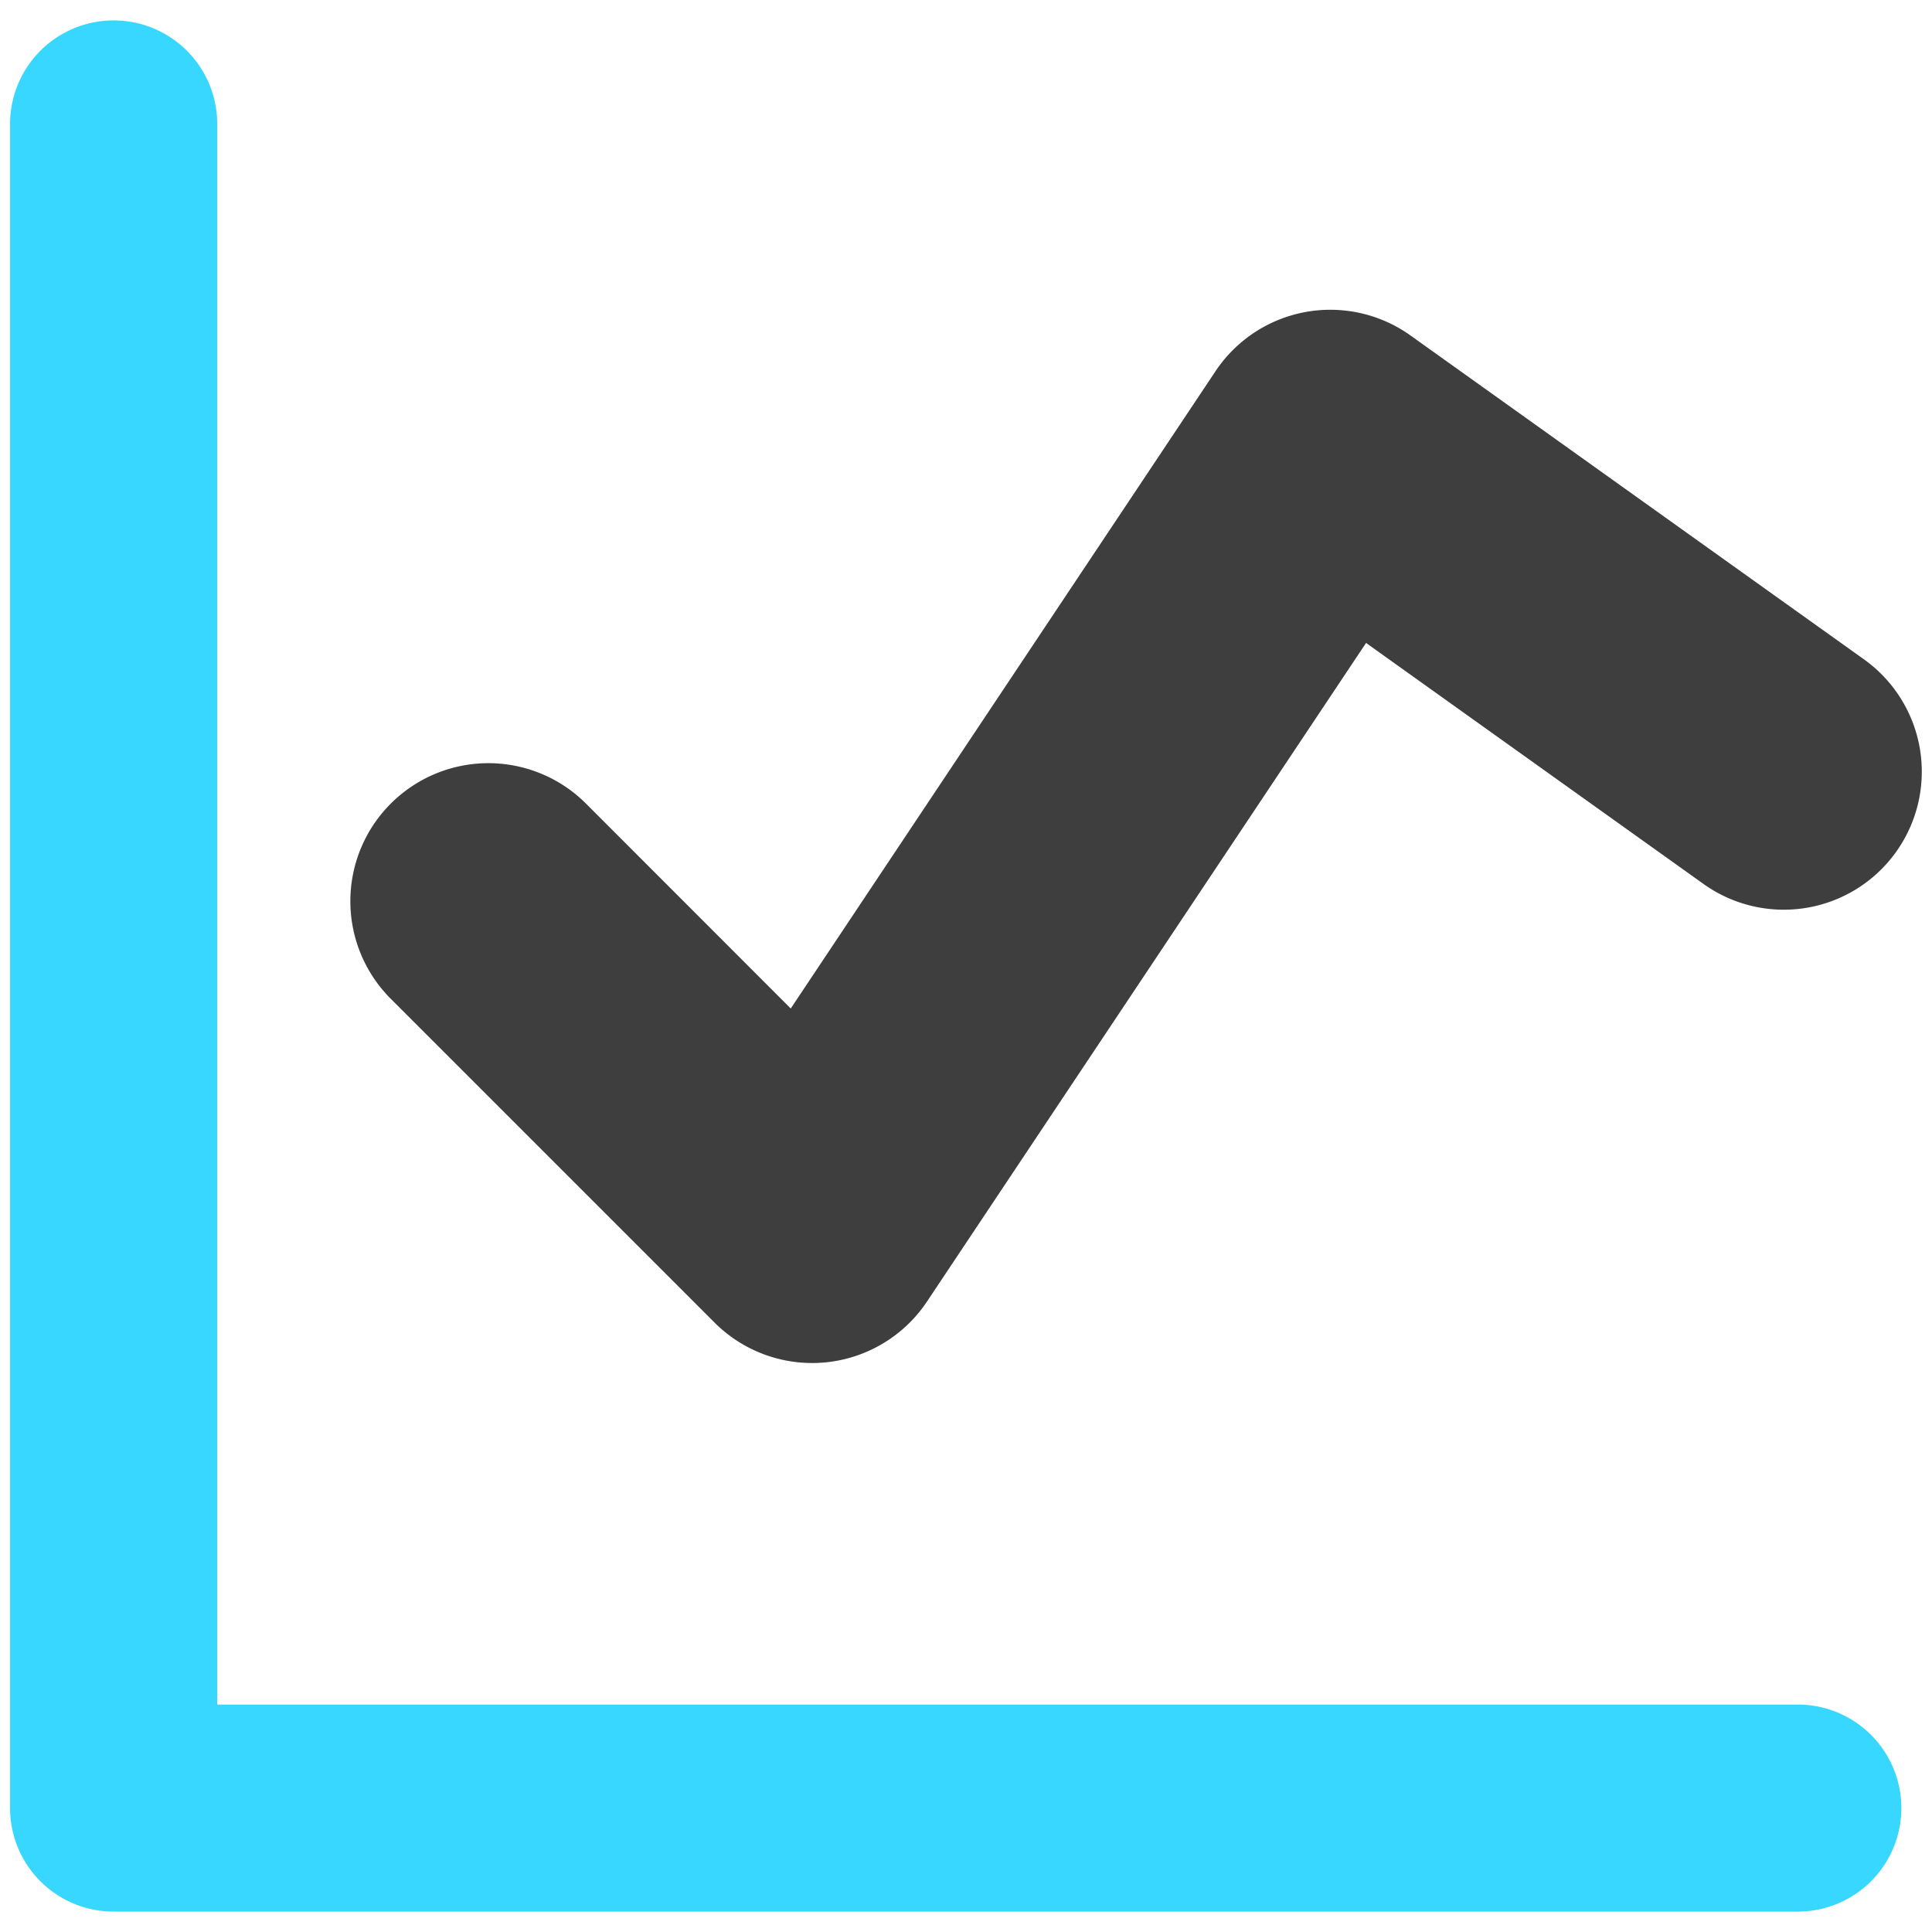 <svg xmlns="http://www.w3.org/2000/svg" fill="none" viewBox="0 0 14 14"><g id="graph--analytics-business-product-graph-data-chart-analysis"><path id="Vector (Stroke)" fill="#37d7ff" fill-rule="evenodd" d="M.824.148a.75.75 0 0 1 .75.75v11.454h11.454a.75.75 0 0 1 0 1.5H.823a.75.75 0 0 1-.75-.75V.898a.75.75 0 0 1 .75-.75Z" clip-rule="evenodd"></path><path id="Vector (Stroke)_2" fill="#3e3e3e" fill-rule="evenodd" d="M9.46 2.261a1 1 0 0 1 .761.17l3.286 2.347a1 1 0 0 1-1.162 1.628L9.899 4.659 6.717 9.432a1 1 0 0 1-1.539.152L2.832 7.238a1 1 0 1 1 1.414-1.415L5.73 7.308 8.808 2.69a1 1 0 0 1 .652-.429Z" clip-rule="evenodd"></path></g></svg>